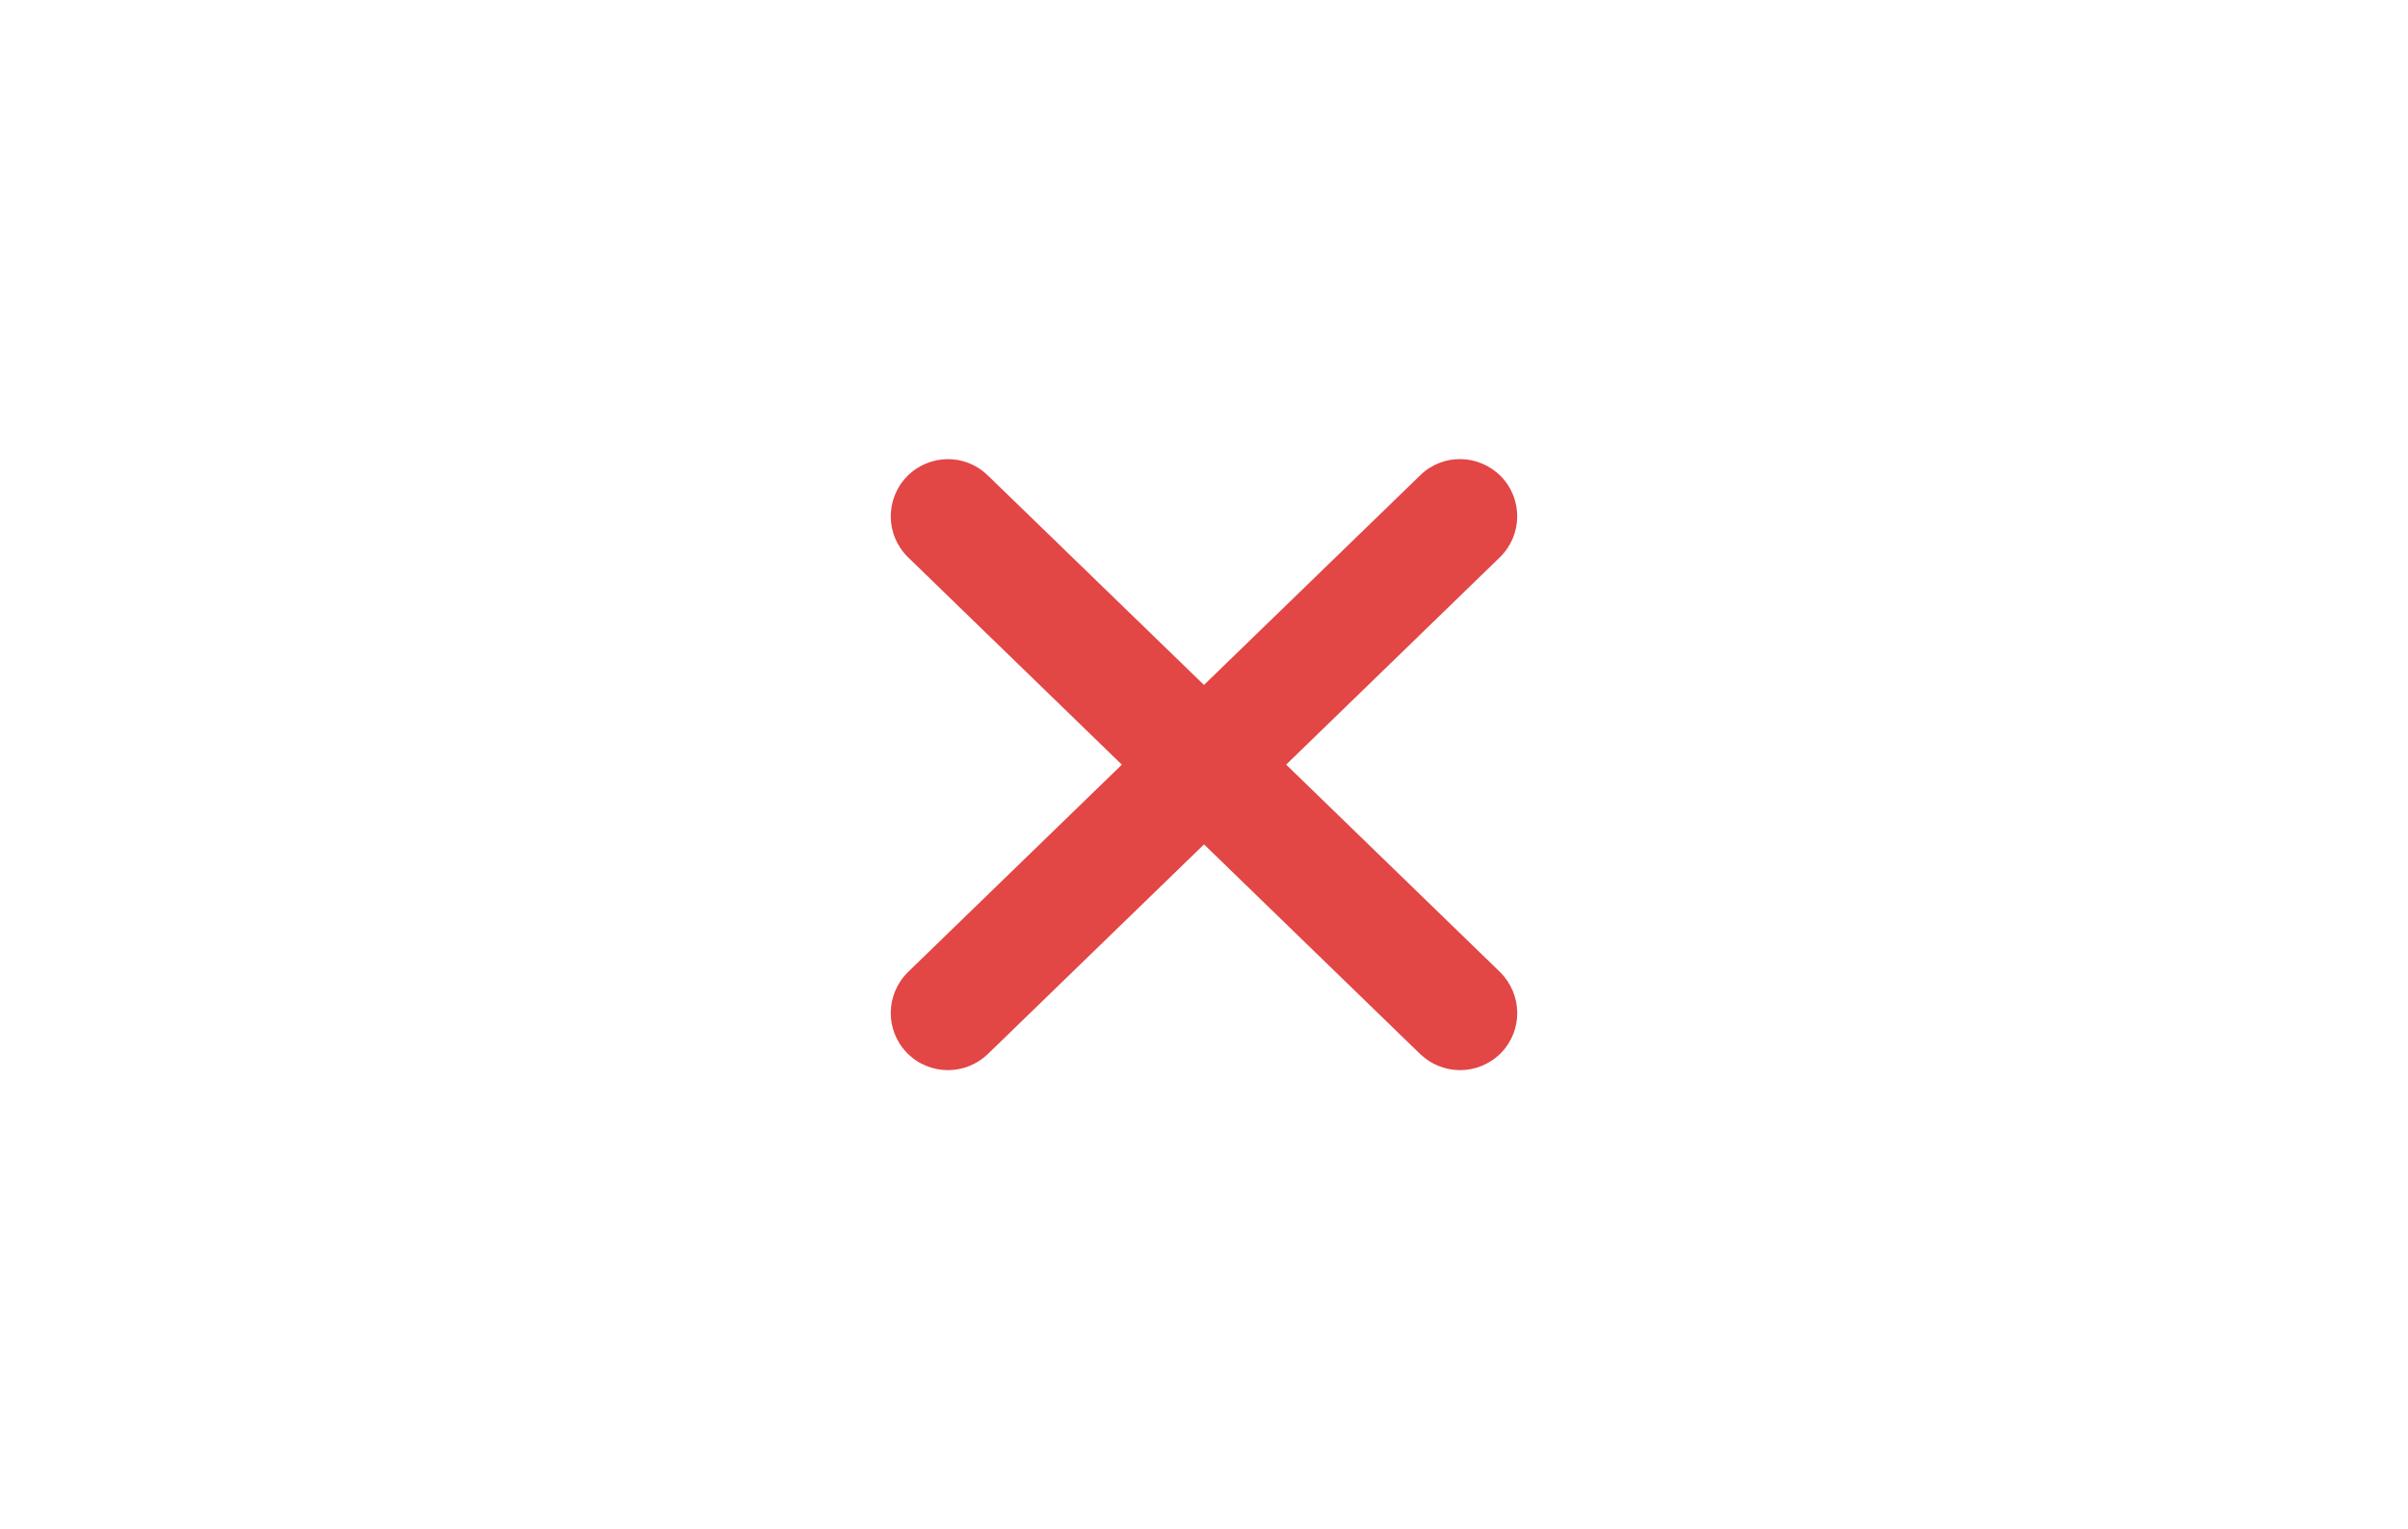 <?xml version="1.0" encoding="utf-8"?>
<!-- Generator: Adobe Illustrator 16.0.0, SVG Export Plug-In . SVG Version: 6.00 Build 0)  -->
<!DOCTYPE svg PUBLIC "-//W3C//DTD SVG 1.1//EN" "http://www.w3.org/Graphics/SVG/1.1/DTD/svg11.dtd">
<svg version="1.1" id="Layer_1" xmlns="http://www.w3.org/2000/svg" xmlns:xlink="http://www.w3.org/1999/xlink" x="0px" y="0px"
	 width="49.611px" height="31.495px" viewBox="0 0 49.611 31.495" enable-background="new 0 0 49.611 31.495" xml:space="preserve">
<rect fill="#FFFFFF" width="49.611" height="31.495"/>
<path fill="#E24645" d="M26.498,15.749L30.9,11.48c0.467-0.453,0.479-1.198,0.027-1.666c-0.461-0.467-1.201-0.479-1.667-0.024
	l-4.455,4.318L20.35,9.791c-0.467-0.455-1.207-0.443-1.666,0.024c-0.452,0.468-0.441,1.213,0.027,1.666l4.402,4.269l-4.402,4.268
	c-0.469,0.457-0.479,1.199-0.027,1.667c0.234,0.238,0.54,0.357,0.847,0.357c0.294,0,0.59-0.111,0.819-0.33l4.456-4.32l4.455,4.32
	c0.229,0.218,0.524,0.33,0.821,0.33c0.306,0,0.611-0.119,0.846-0.357c0.452-0.467,0.439-1.21-0.027-1.667L26.498,15.749z"/>
</svg>
